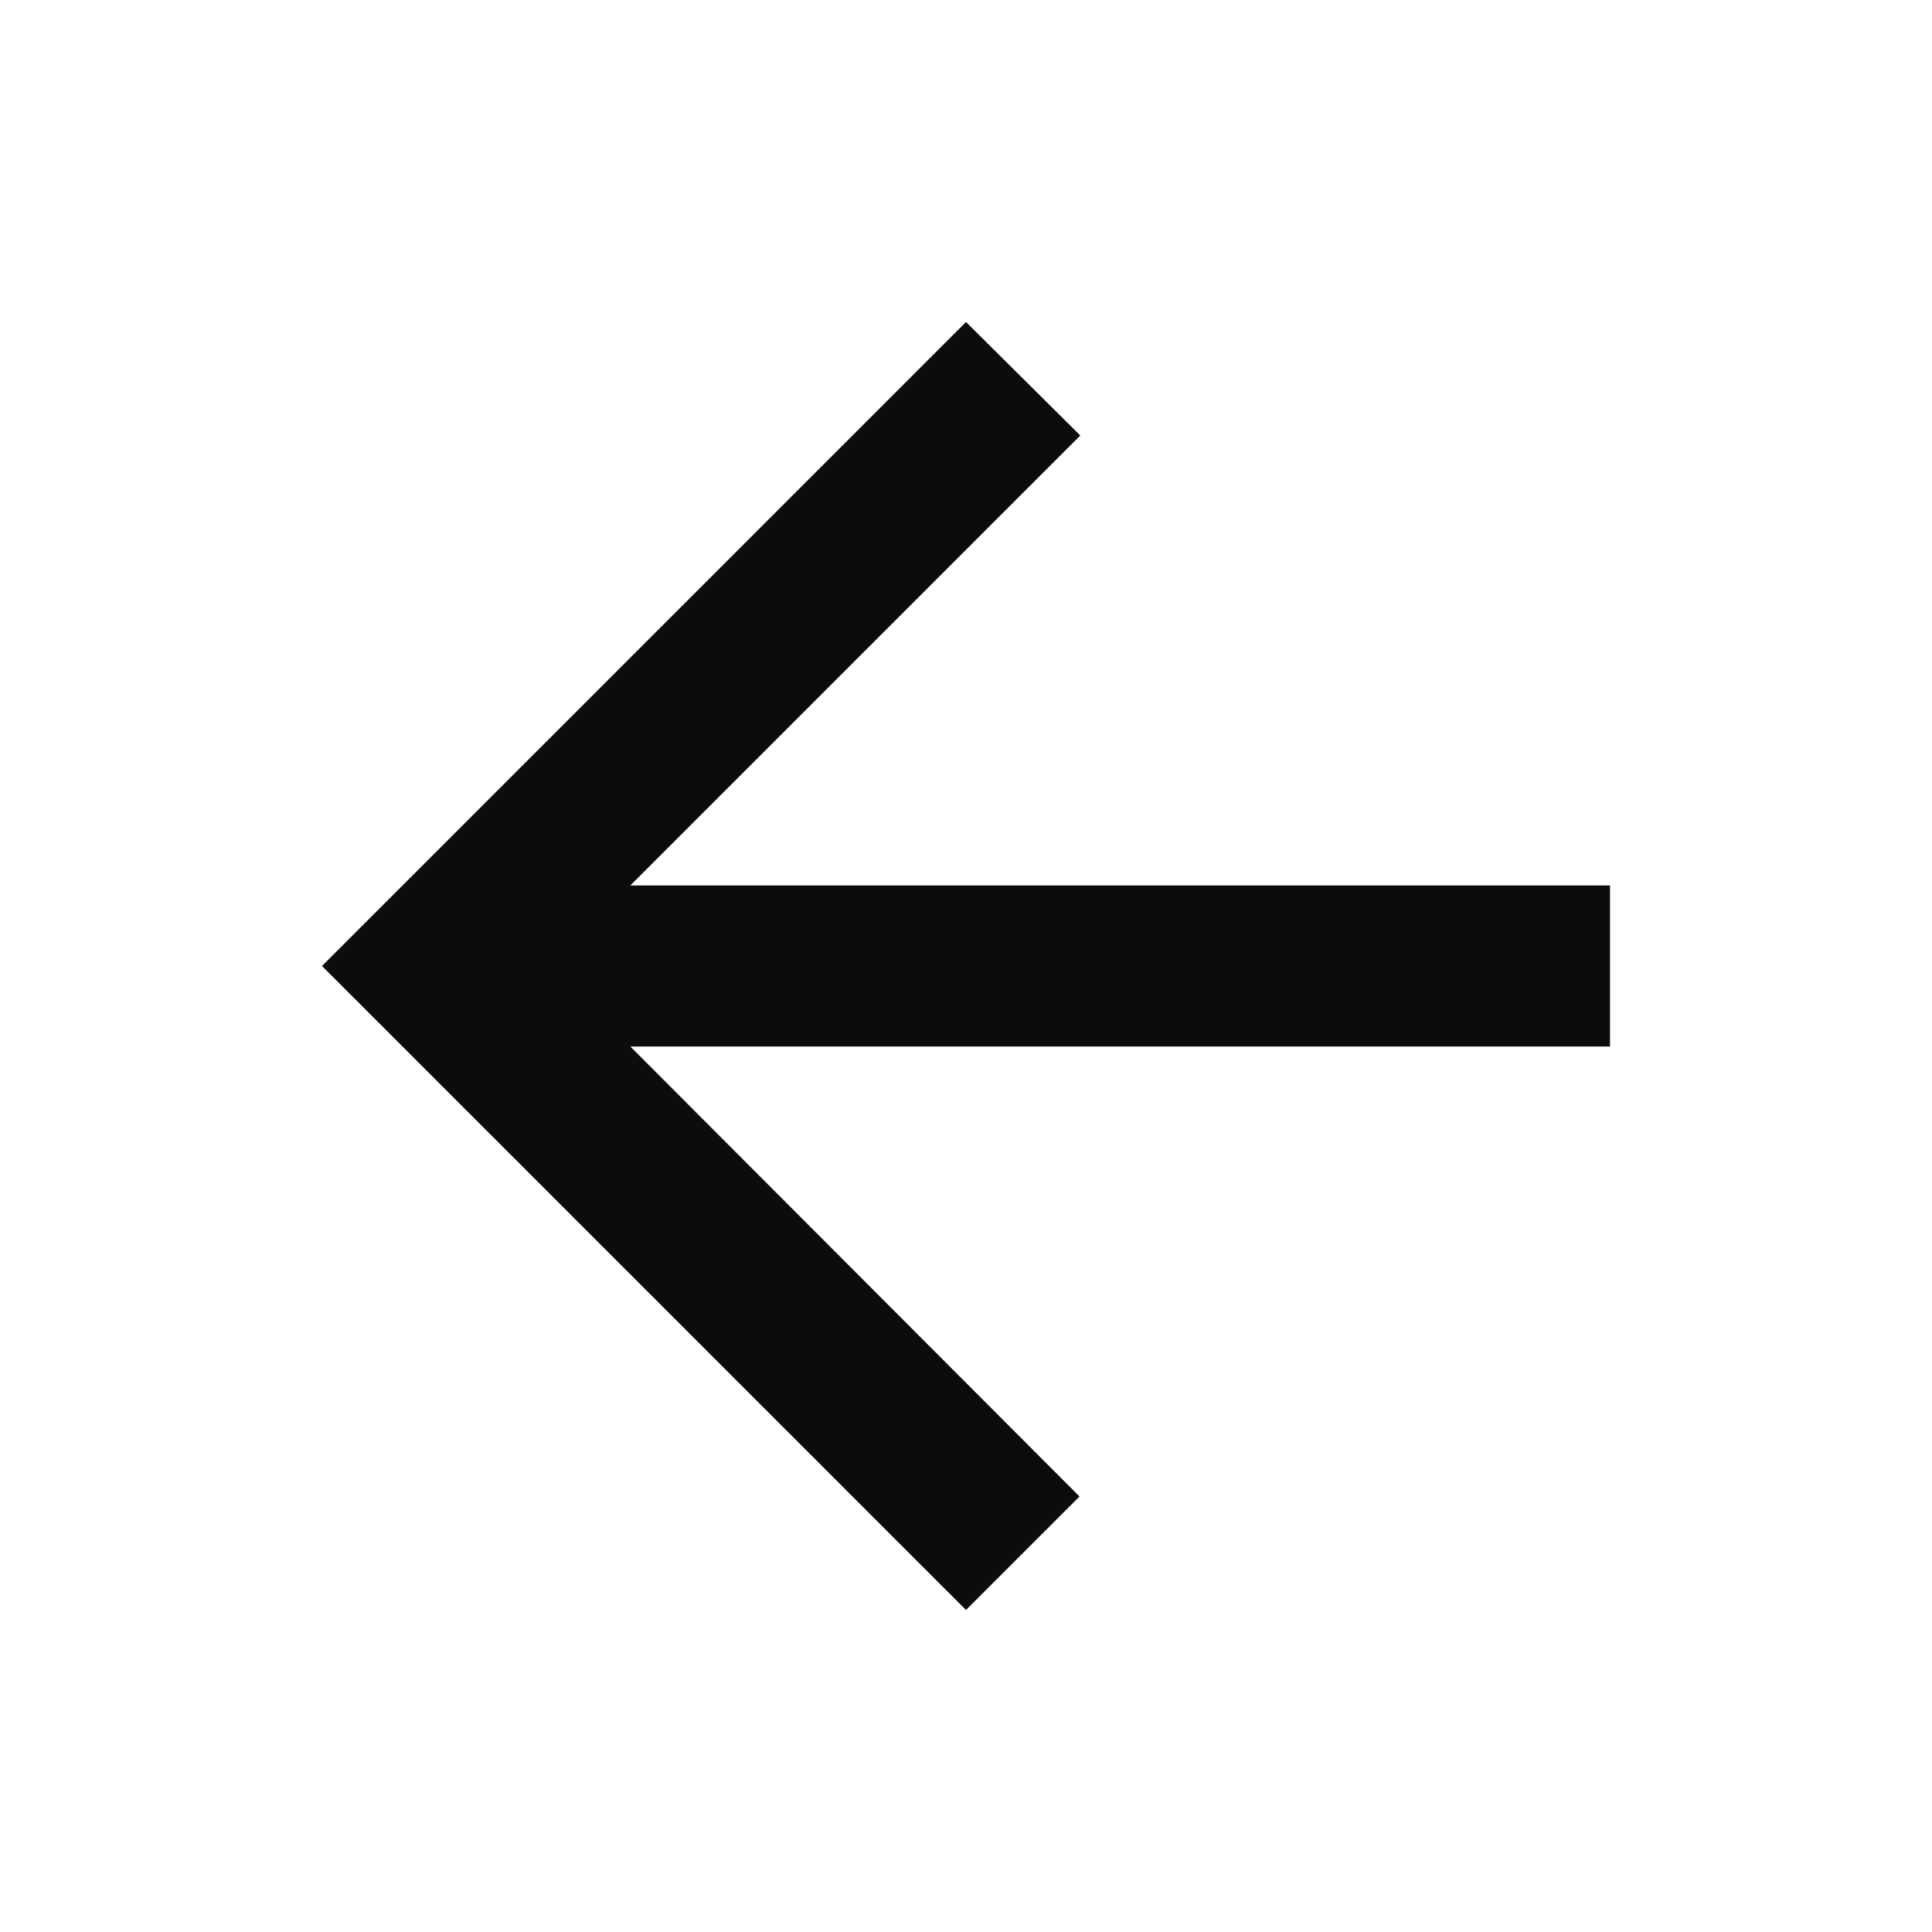 <svg width="24" height="24" viewBox="0 0 24 24" fill="none" xmlns="http://www.w3.org/2000/svg">
<g clip-path="url(#clip0_105_1455)">
<path d="M20 11H7.83L13.42 5.41L12 4L4 12L12 20L13.41 18.59L7.83 13H20V11Z" fill="#0B0C0C"/>
</g>
<defs>
<clipPath id="clip0_105_1455">
<rect width="24" height="24" fill="white"/>
</clipPath>
</defs>
</svg>
